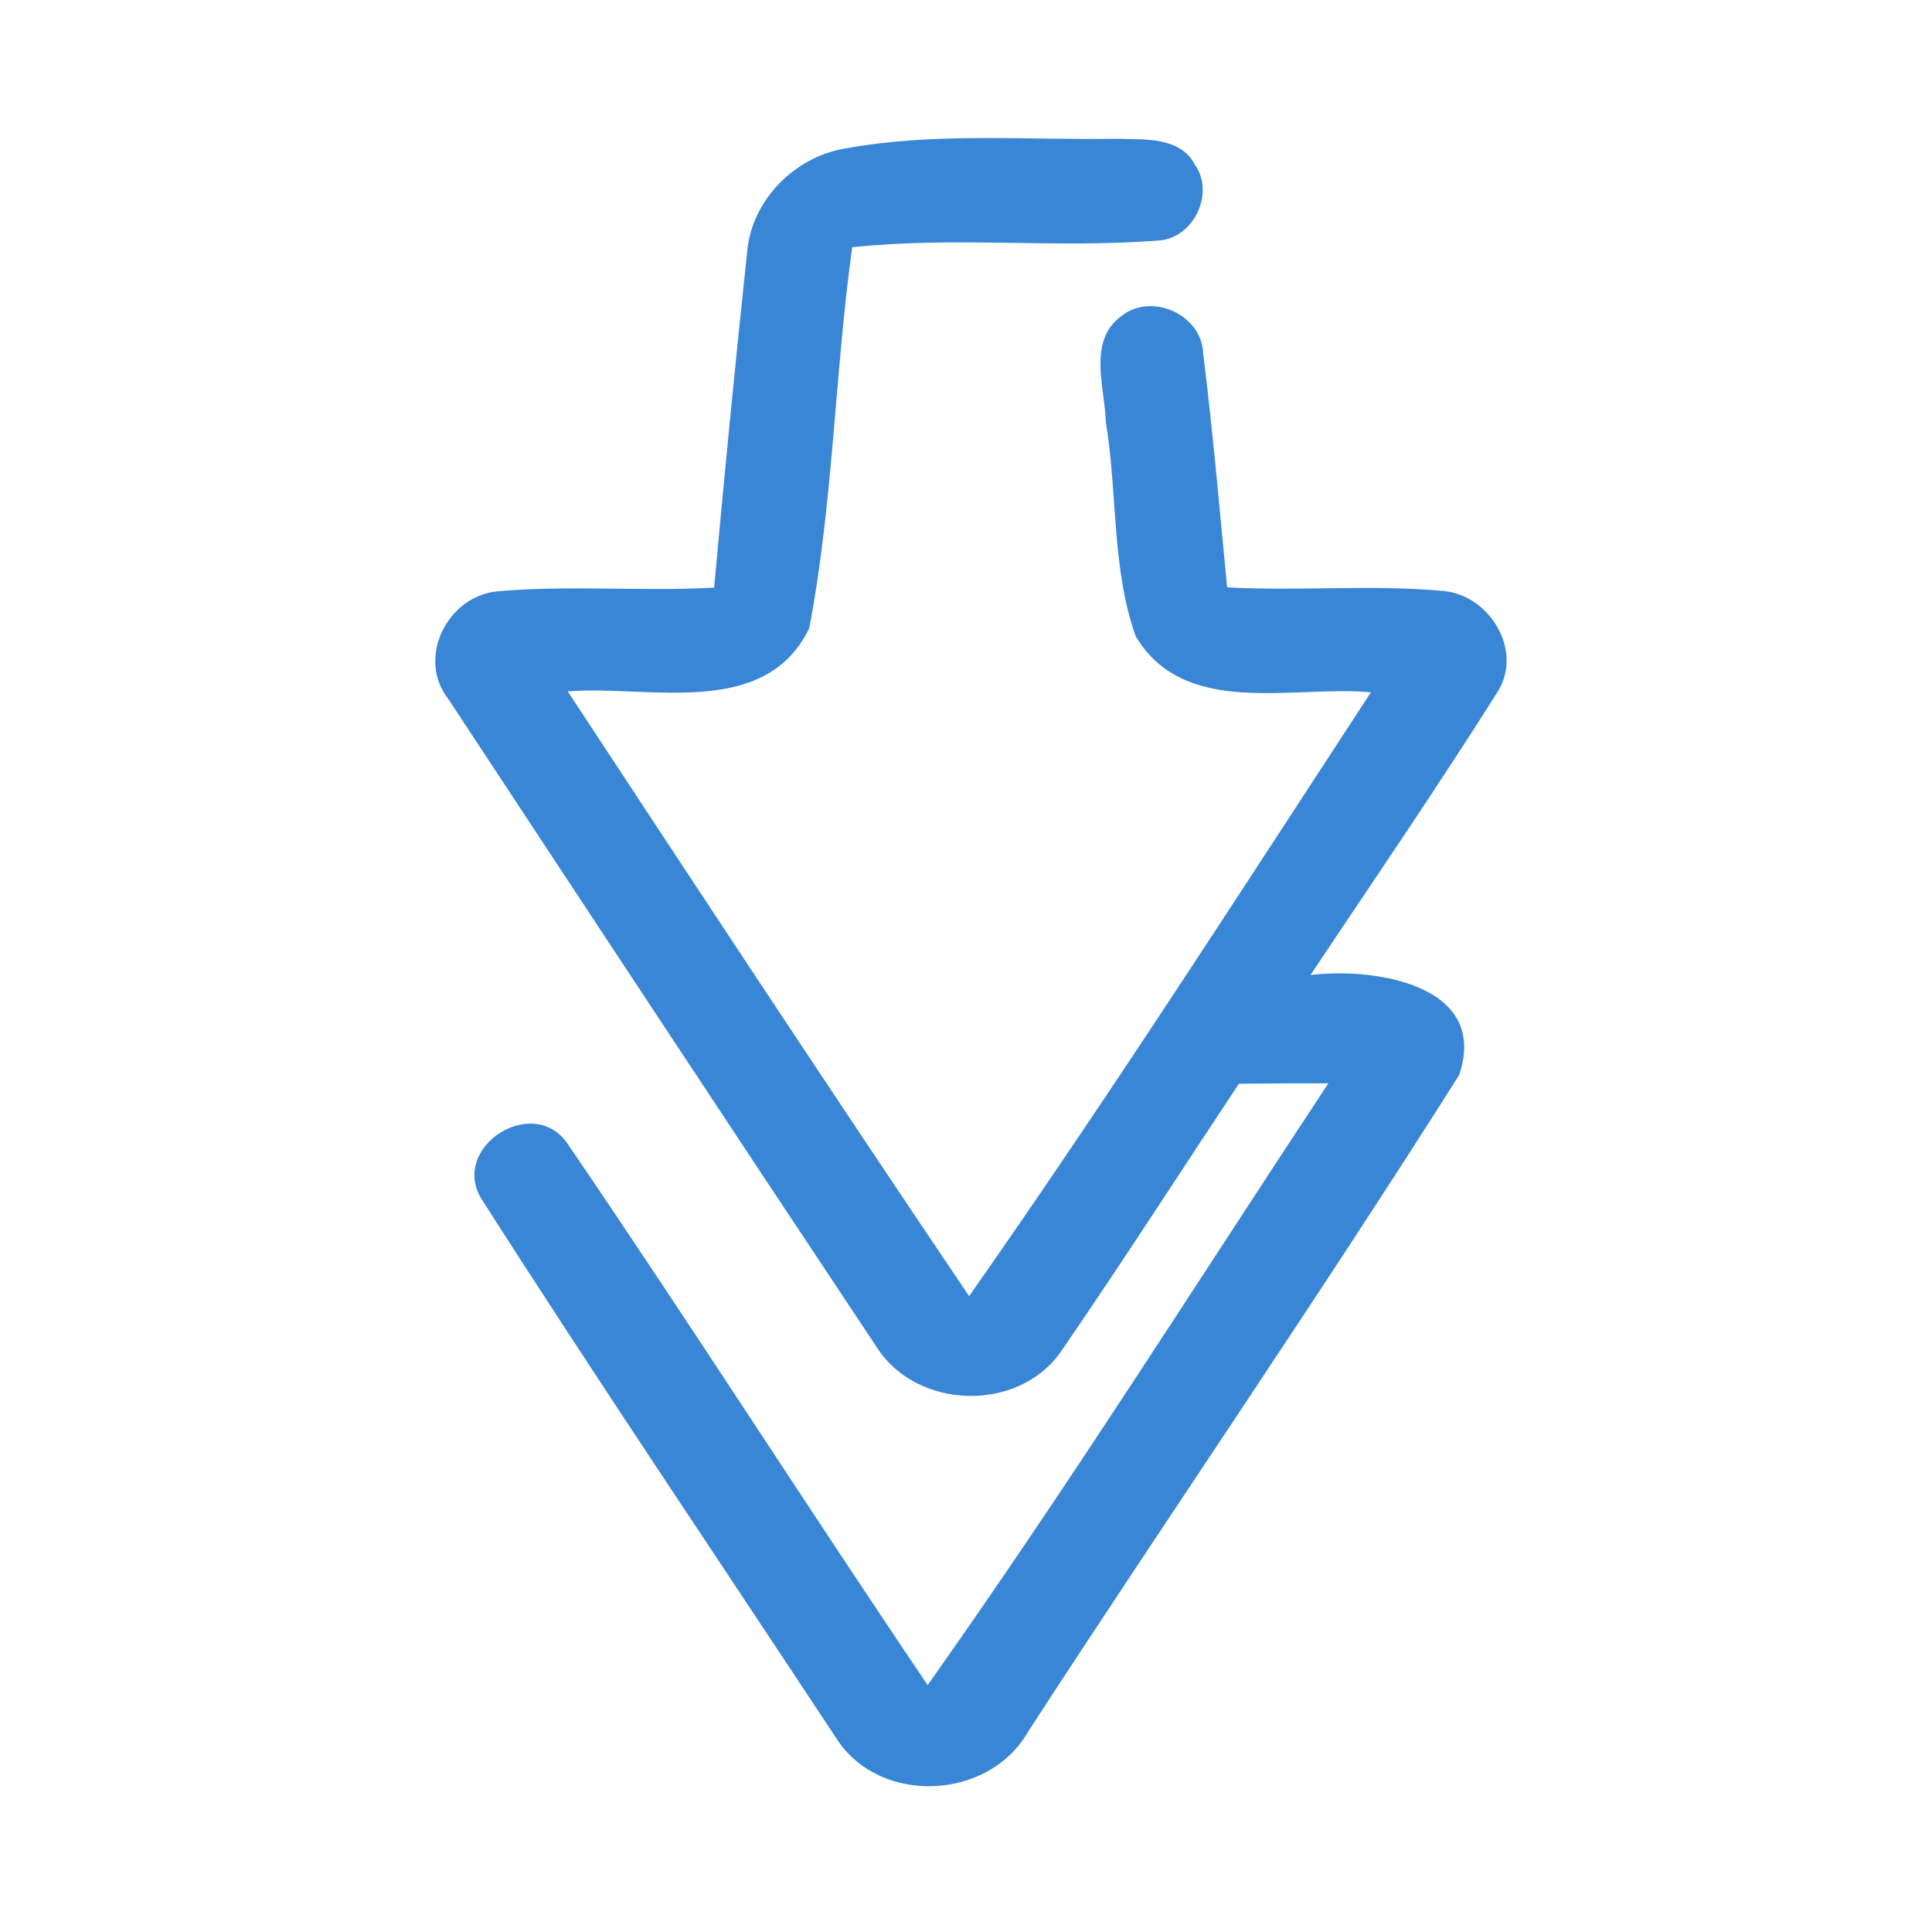 <?xml version="1.0" encoding="UTF-8" ?>
<!DOCTYPE svg PUBLIC "-//W3C//DTD SVG 1.1//EN" "http://www.w3.org/Graphics/SVG/1.1/DTD/svg11.dtd">
<svg width="192pt" height="192pt" viewBox="0 0 192 192" version="1.1" xmlns="http://www.w3.org/2000/svg">
<g id="#3986d6ff">
<path fill="#3986d6" opacity="1.00" d=" M 83.86 14.78 C 92.81 13.12 101.95 13.94 111.00 13.79 C 113.68 13.89 117.25 13.54 118.74 16.35 C 120.79 19.24 118.58 23.76 115.04 23.91 C 104.95 24.69 94.77 23.49 84.69 24.57 C 82.95 37.15 82.80 50.00 80.42 62.44 C 76.00 71.53 64.45 68.06 56.42 68.71 C 69.63 88.80 82.86 108.88 96.31 128.81 C 110.10 109.15 123.10 88.90 136.24 68.80 C 128.44 68.08 117.74 71.40 112.86 63.23 C 110.46 56.46 111.07 49.01 109.90 41.97 C 109.80 38.48 108.05 33.84 111.48 31.38 C 114.49 29.04 119.42 31.27 119.57 35.11 C 120.53 42.84 121.20 50.61 121.95 58.37 C 129.14 58.77 136.37 58.06 143.54 58.74 C 148.09 59.22 151.38 64.67 148.84 68.74 C 142.84 78.25 136.48 87.54 130.23 96.90 C 136.52 96.12 148.07 97.84 145.00 106.85 C 131.11 128.82 116.35 150.29 102.17 172.09 C 98.31 178.90 87.50 179.46 83.17 172.84 C 71.36 154.94 59.34 137.14 47.79 119.06 C 44.81 113.94 52.96 108.74 56.37 113.61 C 68.51 131.41 80.11 149.60 92.19 167.46 C 106.02 147.94 118.82 127.64 132.01 107.66 C 129.05 107.65 126.08 107.67 123.12 107.70 C 117.21 116.61 111.43 125.60 105.38 134.40 C 101.10 140.40 91.10 140.09 87.14 133.90 C 72.88 112.47 58.72 90.98 44.56 69.48 C 41.36 65.40 44.46 59.21 49.47 58.76 C 56.61 58.14 63.81 58.79 70.97 58.40 C 71.98 47.25 73.07 36.10 74.26 24.96 C 74.72 19.91 78.92 15.65 83.86 14.78 Z" />
</g>
</svg>
